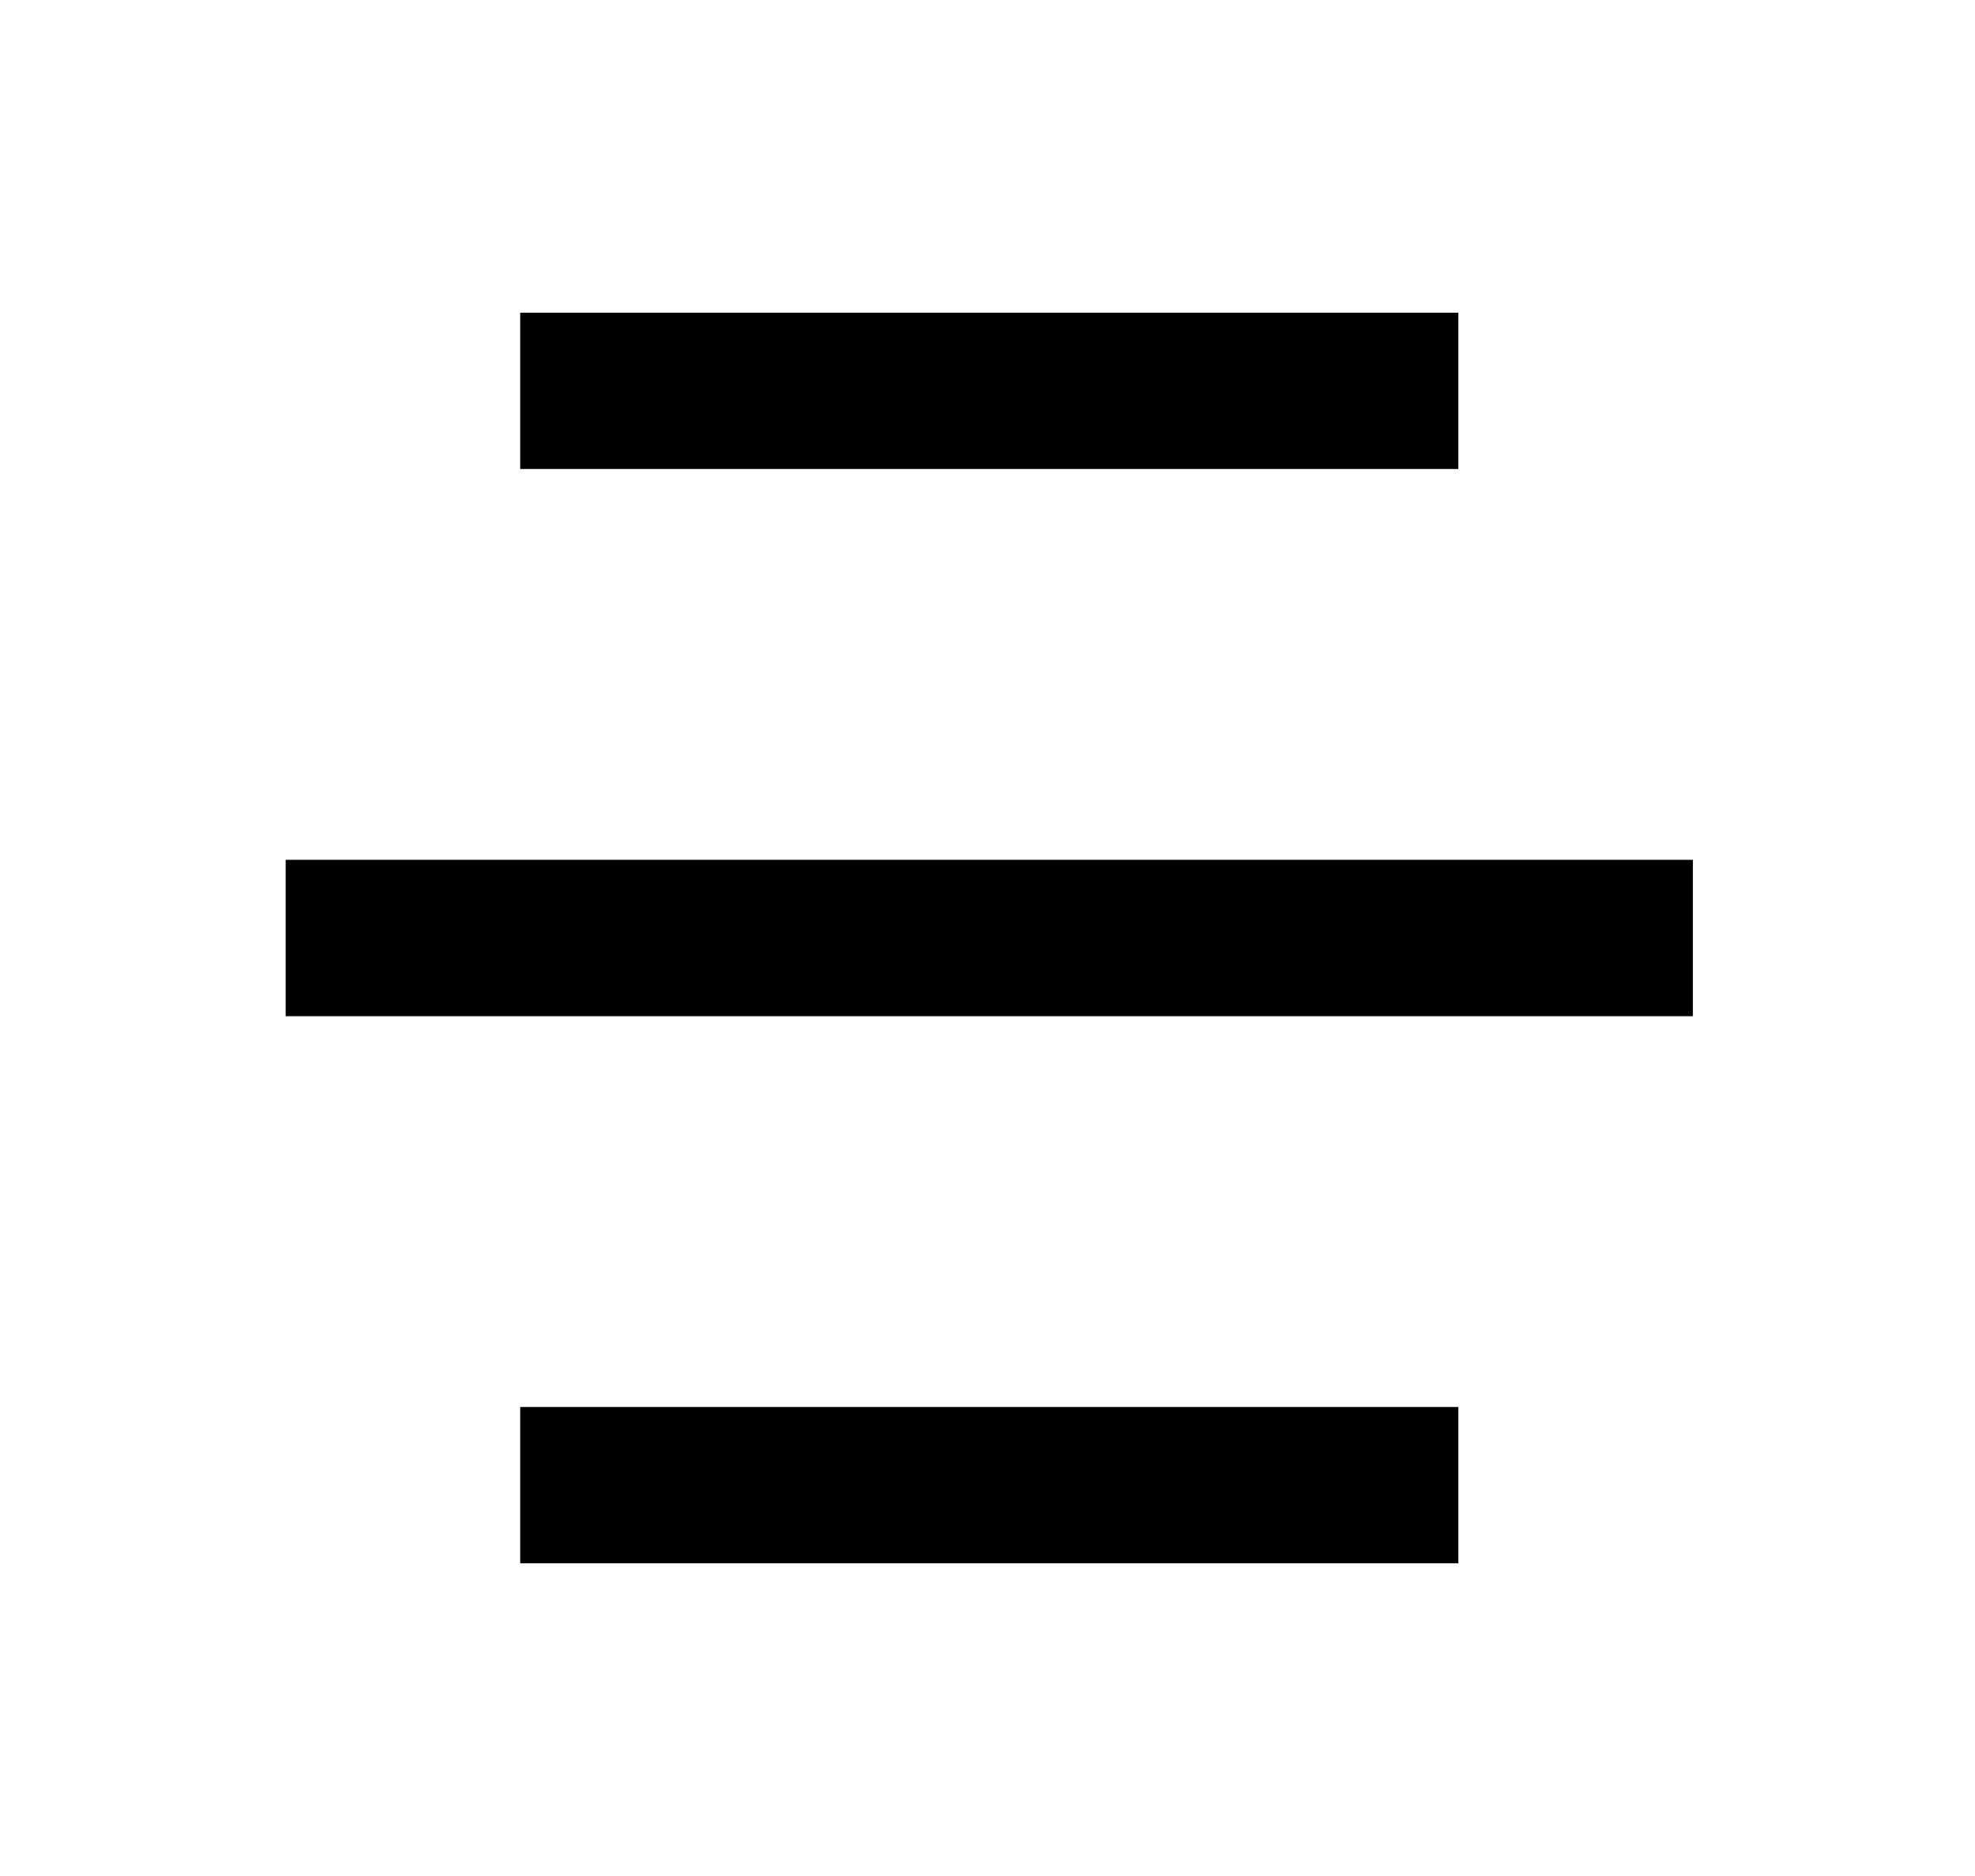 <svg width="20" height="19" viewBox="0 0 20 19" fill="none" xmlns="http://www.w3.org/2000/svg">
<path d="M14.768 14.25V15.833H5.268V14.25H14.768ZM17.143 8.708V10.292H2.893V8.708H17.143ZM14.768 3.167V4.75H5.268V3.167H14.768Z" fill="black"/>
</svg>
